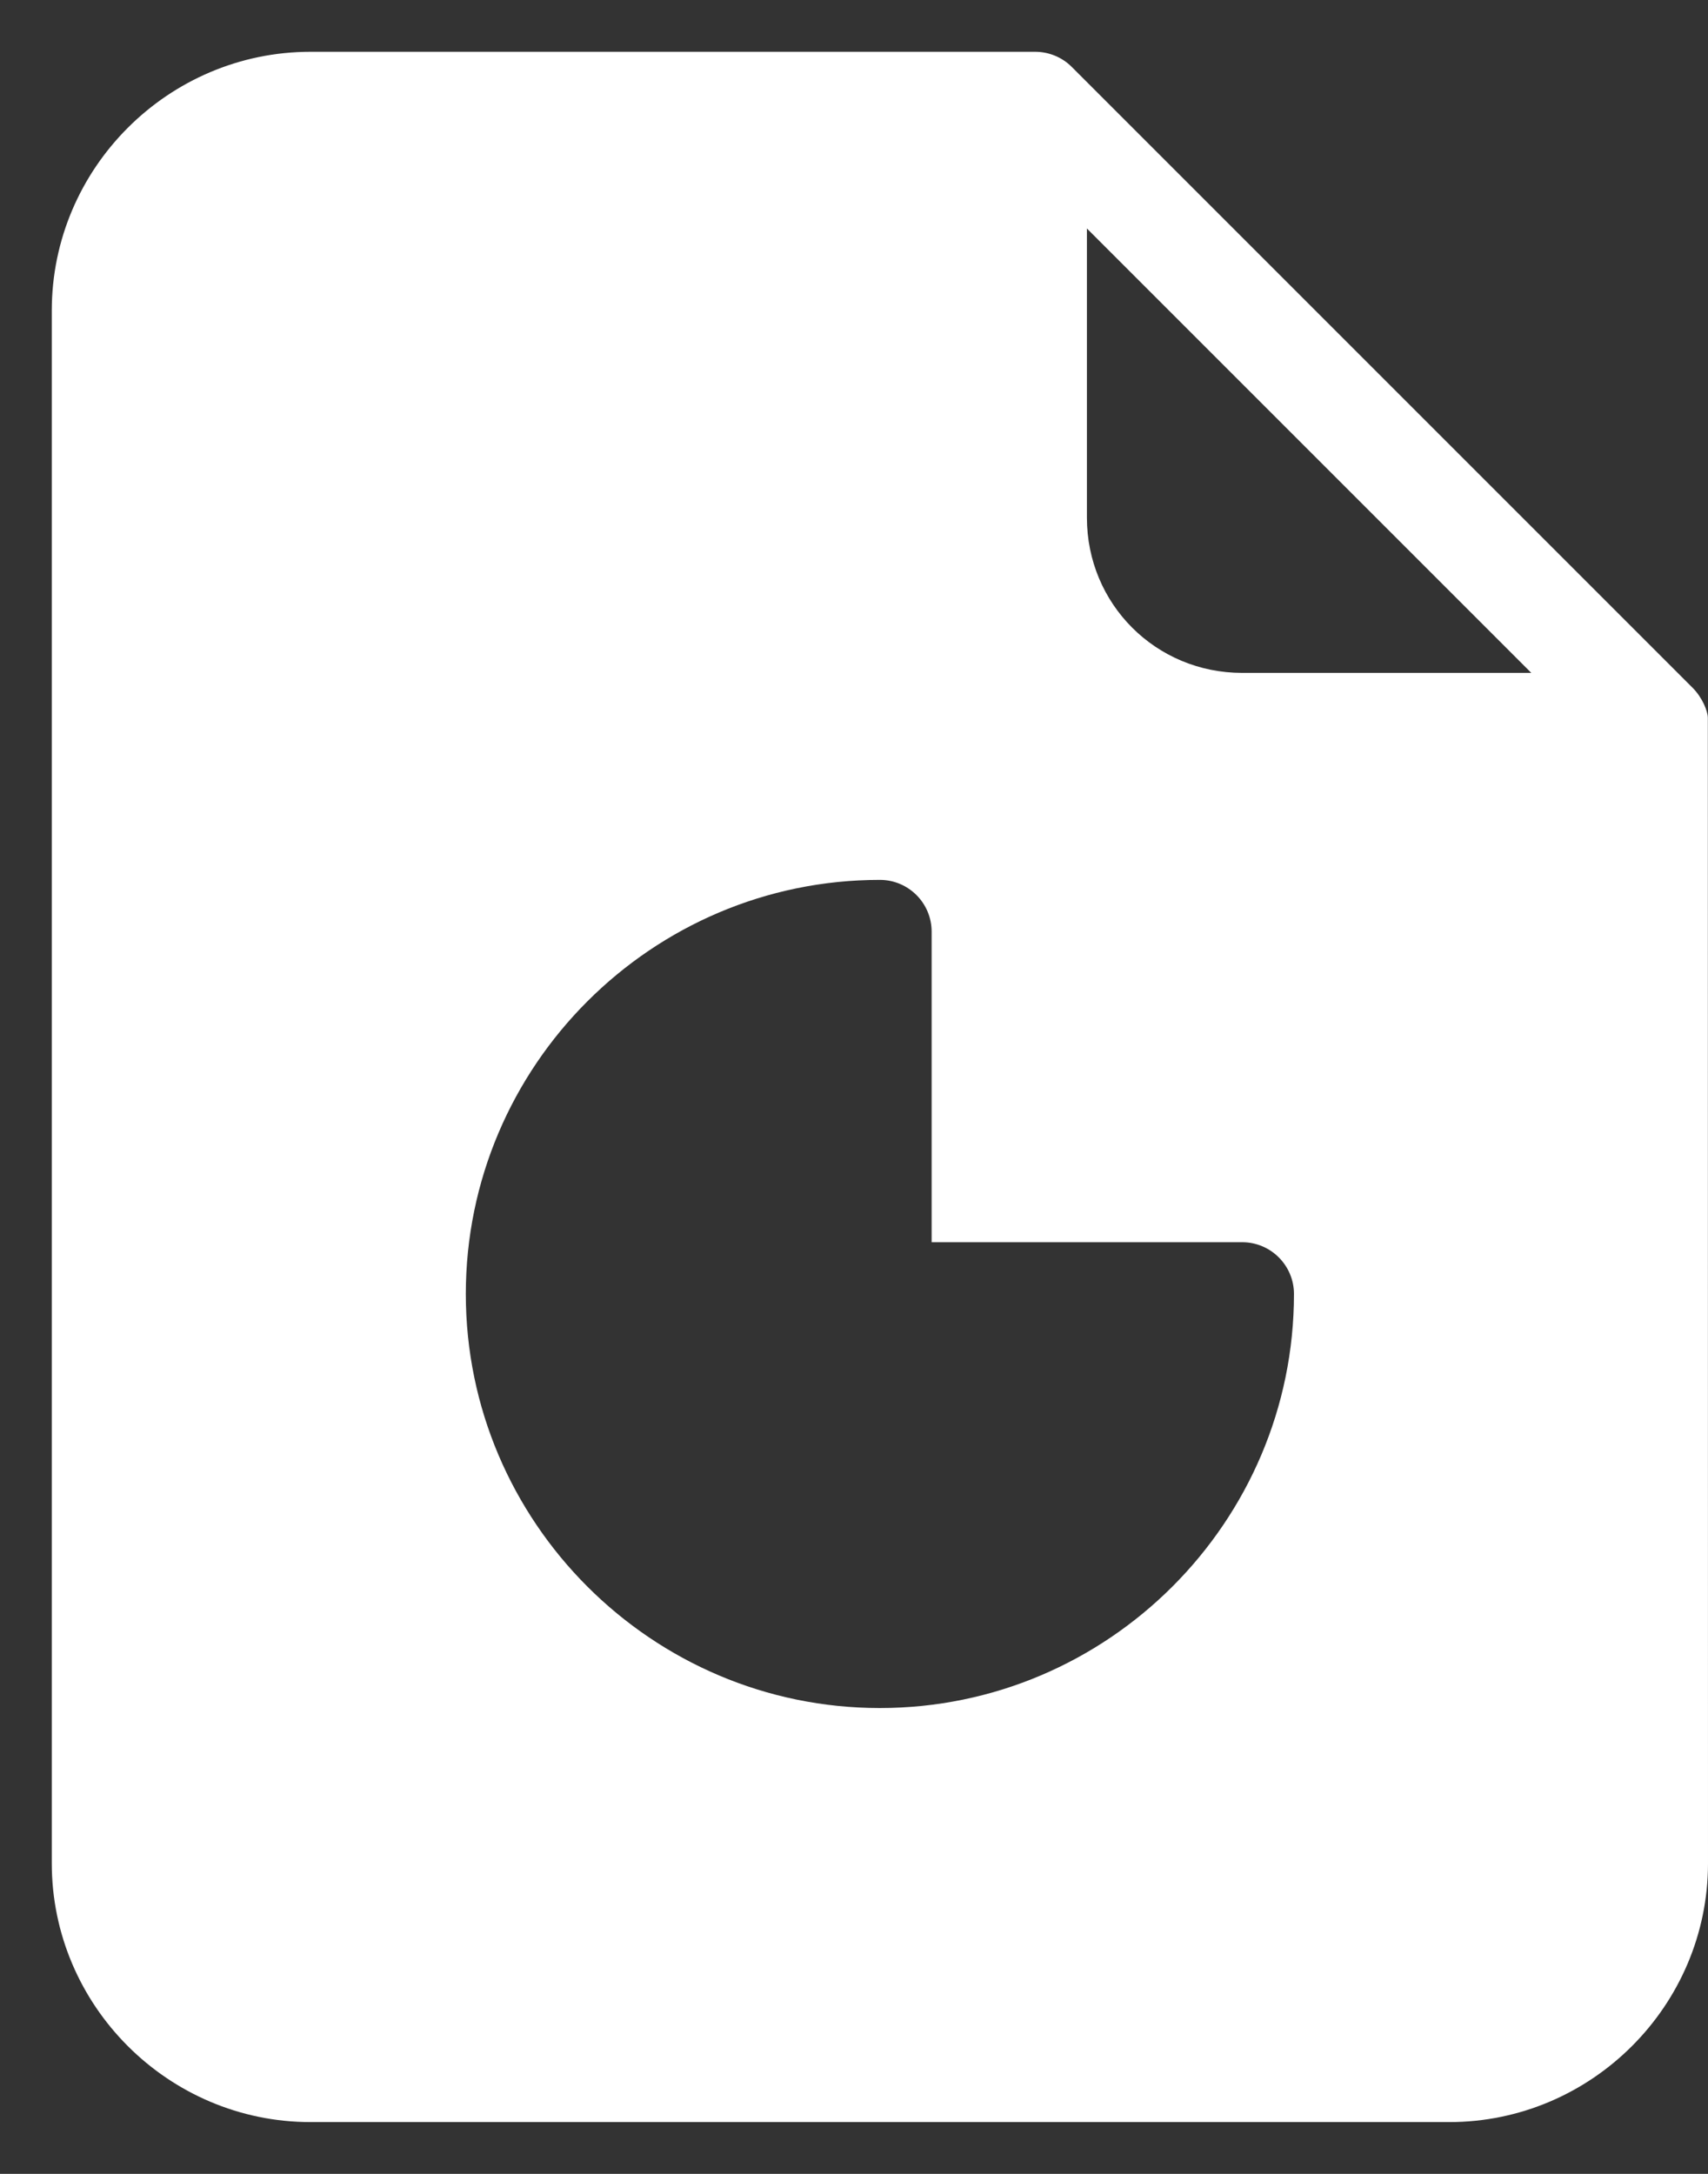<svg width="22" height="28" viewBox="0 0 22 28" fill="none" xmlns="http://www.w3.org/2000/svg">
<rect x="0" y="0" width="22" height="28" fill="#333333" stroke="none"/>
<g id="Group">
<path id="Vector" d="M4 0.667C2.167 0.667 0.667 2.167 0.667 4V24C0.667 25.833 2.167 27.333 4 27.333H18.667C20.5 27.333 22 25.833 22 24L21.998 9.245C21.996 9.157 21.928 8.988 21.805 8.862L13.805 0.862C13.68 0.737 13.51 0.667 13.333 0.667H4ZM14 2.943L19.724 8.667H16C14.887 8.667 14 7.779 14 6.667V2.943ZM11.333 11.333C11.701 11.333 12 11.632 12 12V16H16C16.368 16 16.667 16.299 16.667 16.667C16.667 19.604 14.271 22 11.333 22C8.396 22 6 19.604 6 16.667C6 13.729 8.396 11.333 11.333 11.333Z" fill="white"/>
</g>
</svg>
